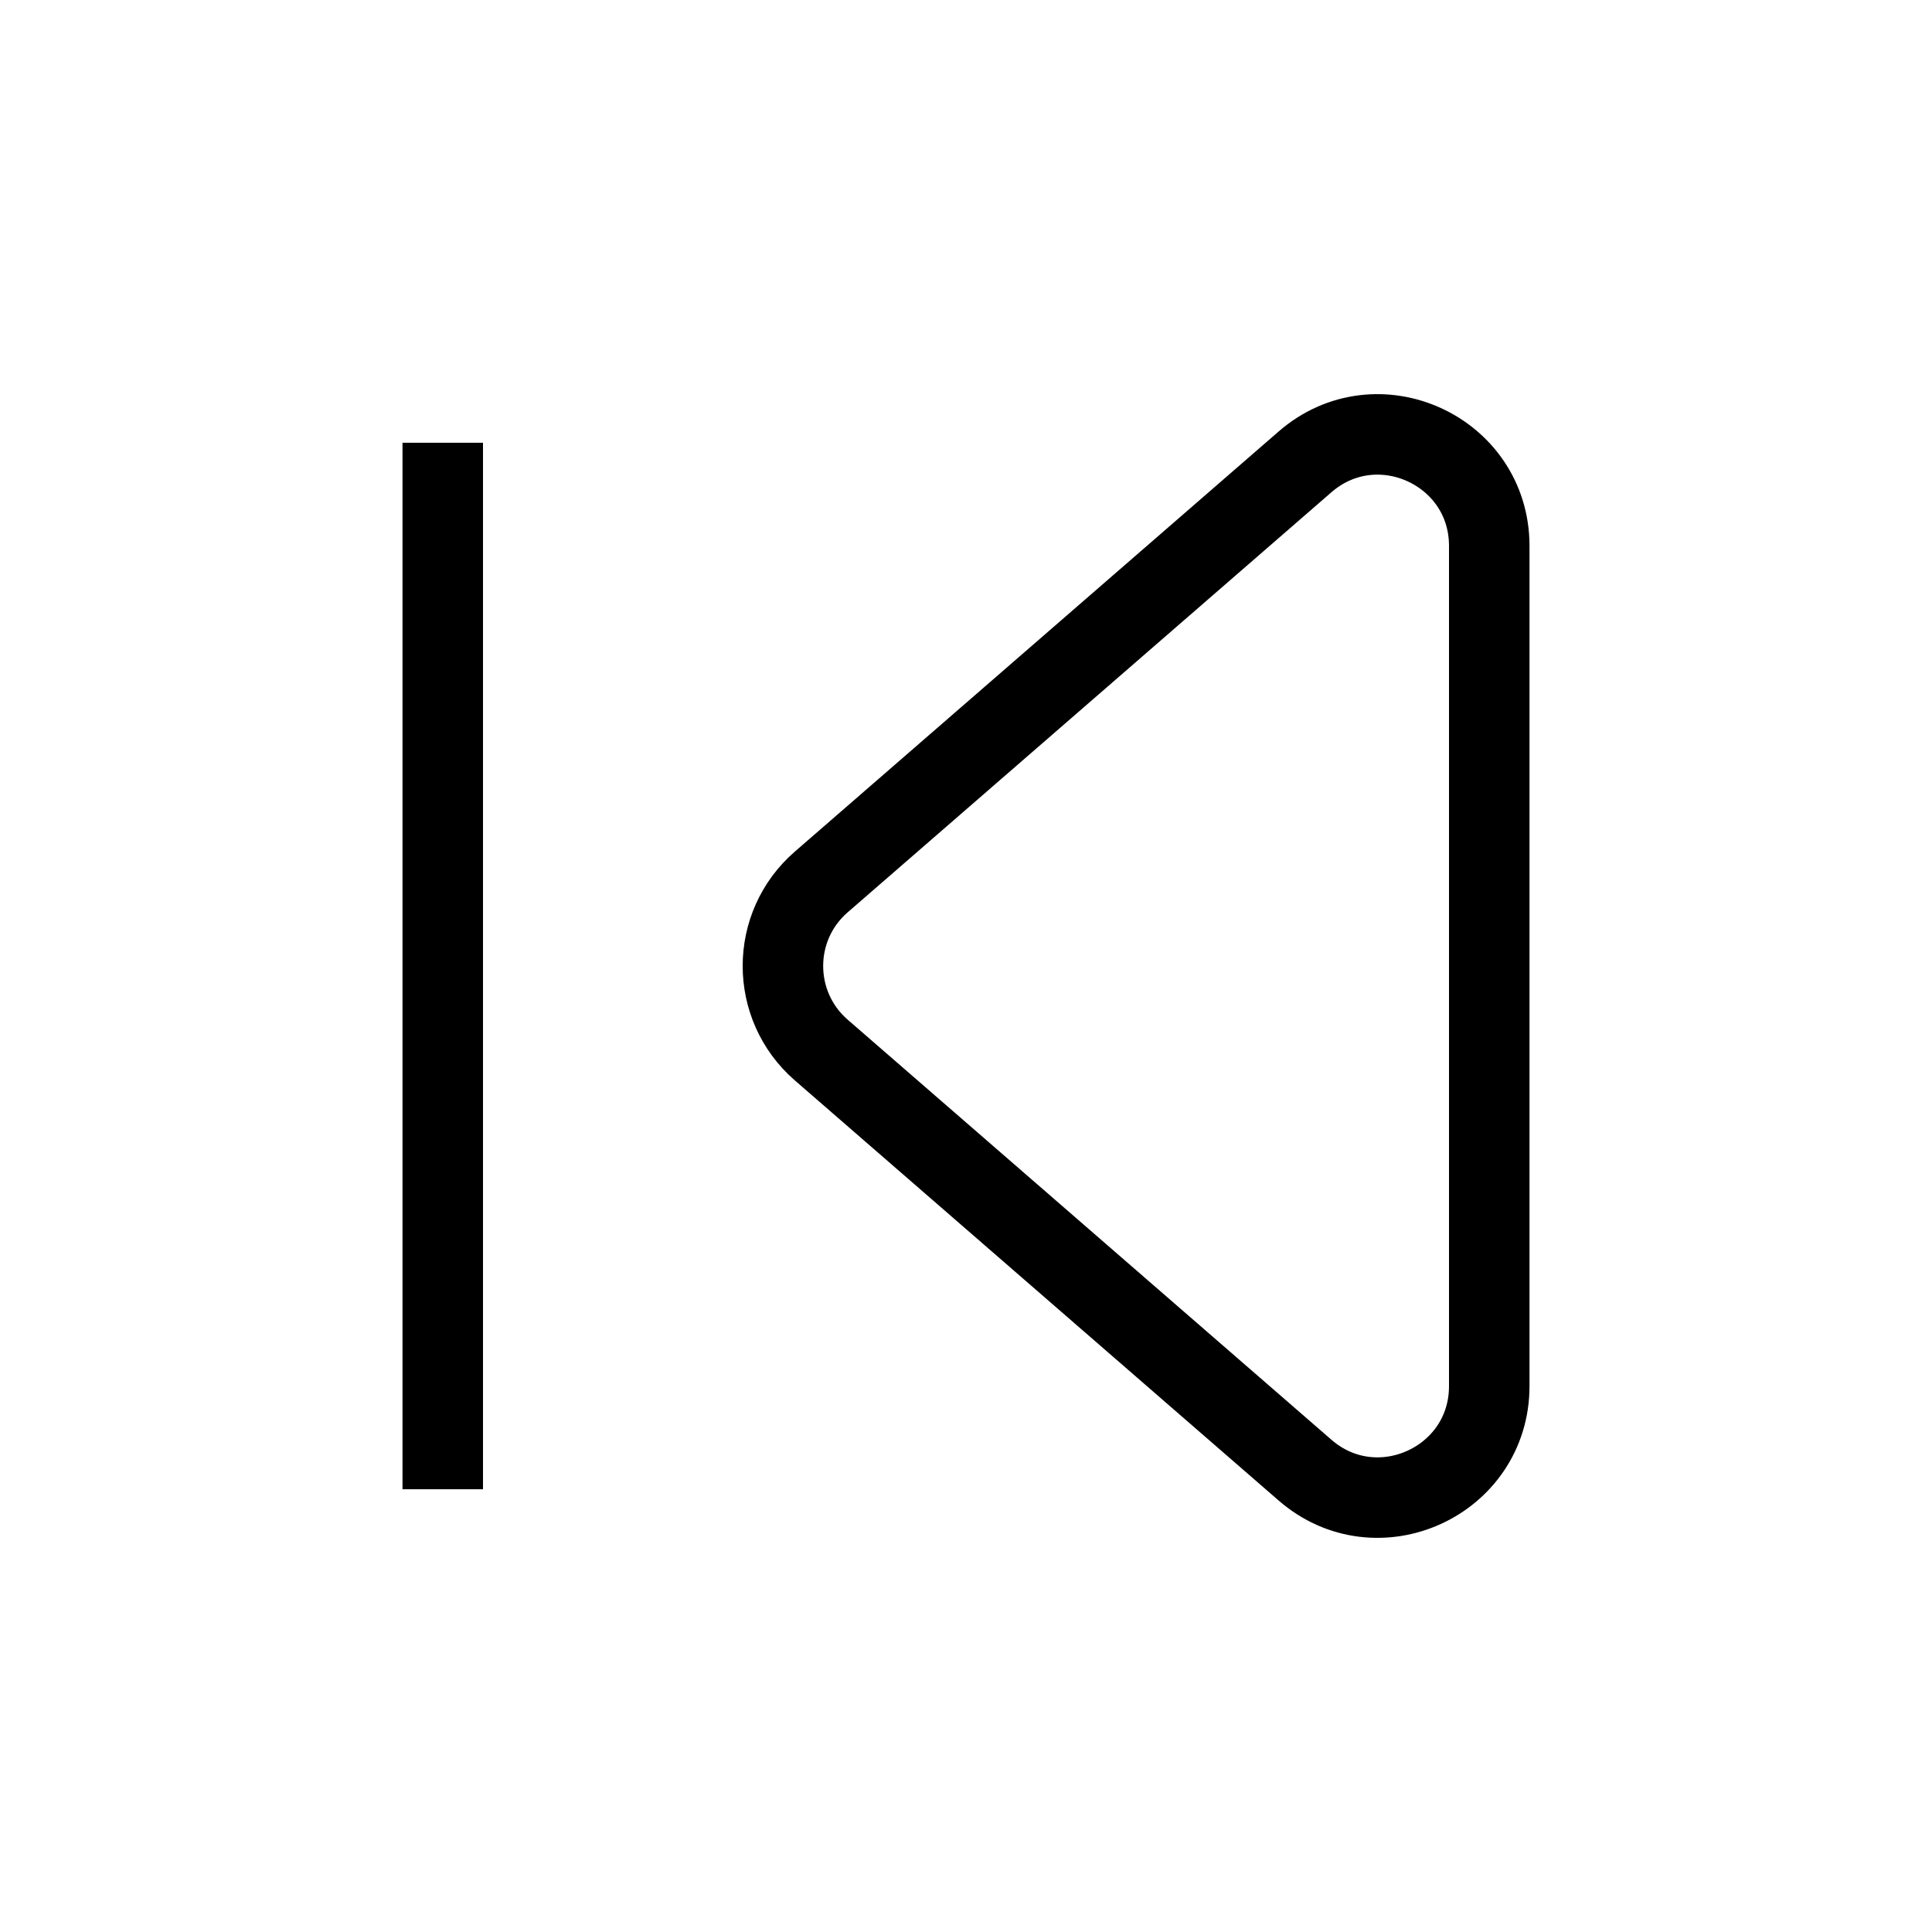 <svg xmlns="http://www.w3.org/2000/svg" width="24" height="24" fill="none" viewBox="0 0 24 24">
  <path stroke="currentColor" strokeLinecap="round" strokeLinejoin="round" strokeWidth="2" d="M5.5 5.5L5.5 18.5"/>
  <path stroke="currentColor" strokeLinejoin="round" strokeWidth="2" d="M10.202 10.956C9.567 11.507 9.567 12.492 10.202 13.044L16.211 18.262C17.106 19.04 18.5 18.404 18.5 17.219V6.781C18.5 5.596 17.106 4.96 16.211 5.738L10.202 10.956Z"/>
</svg>

